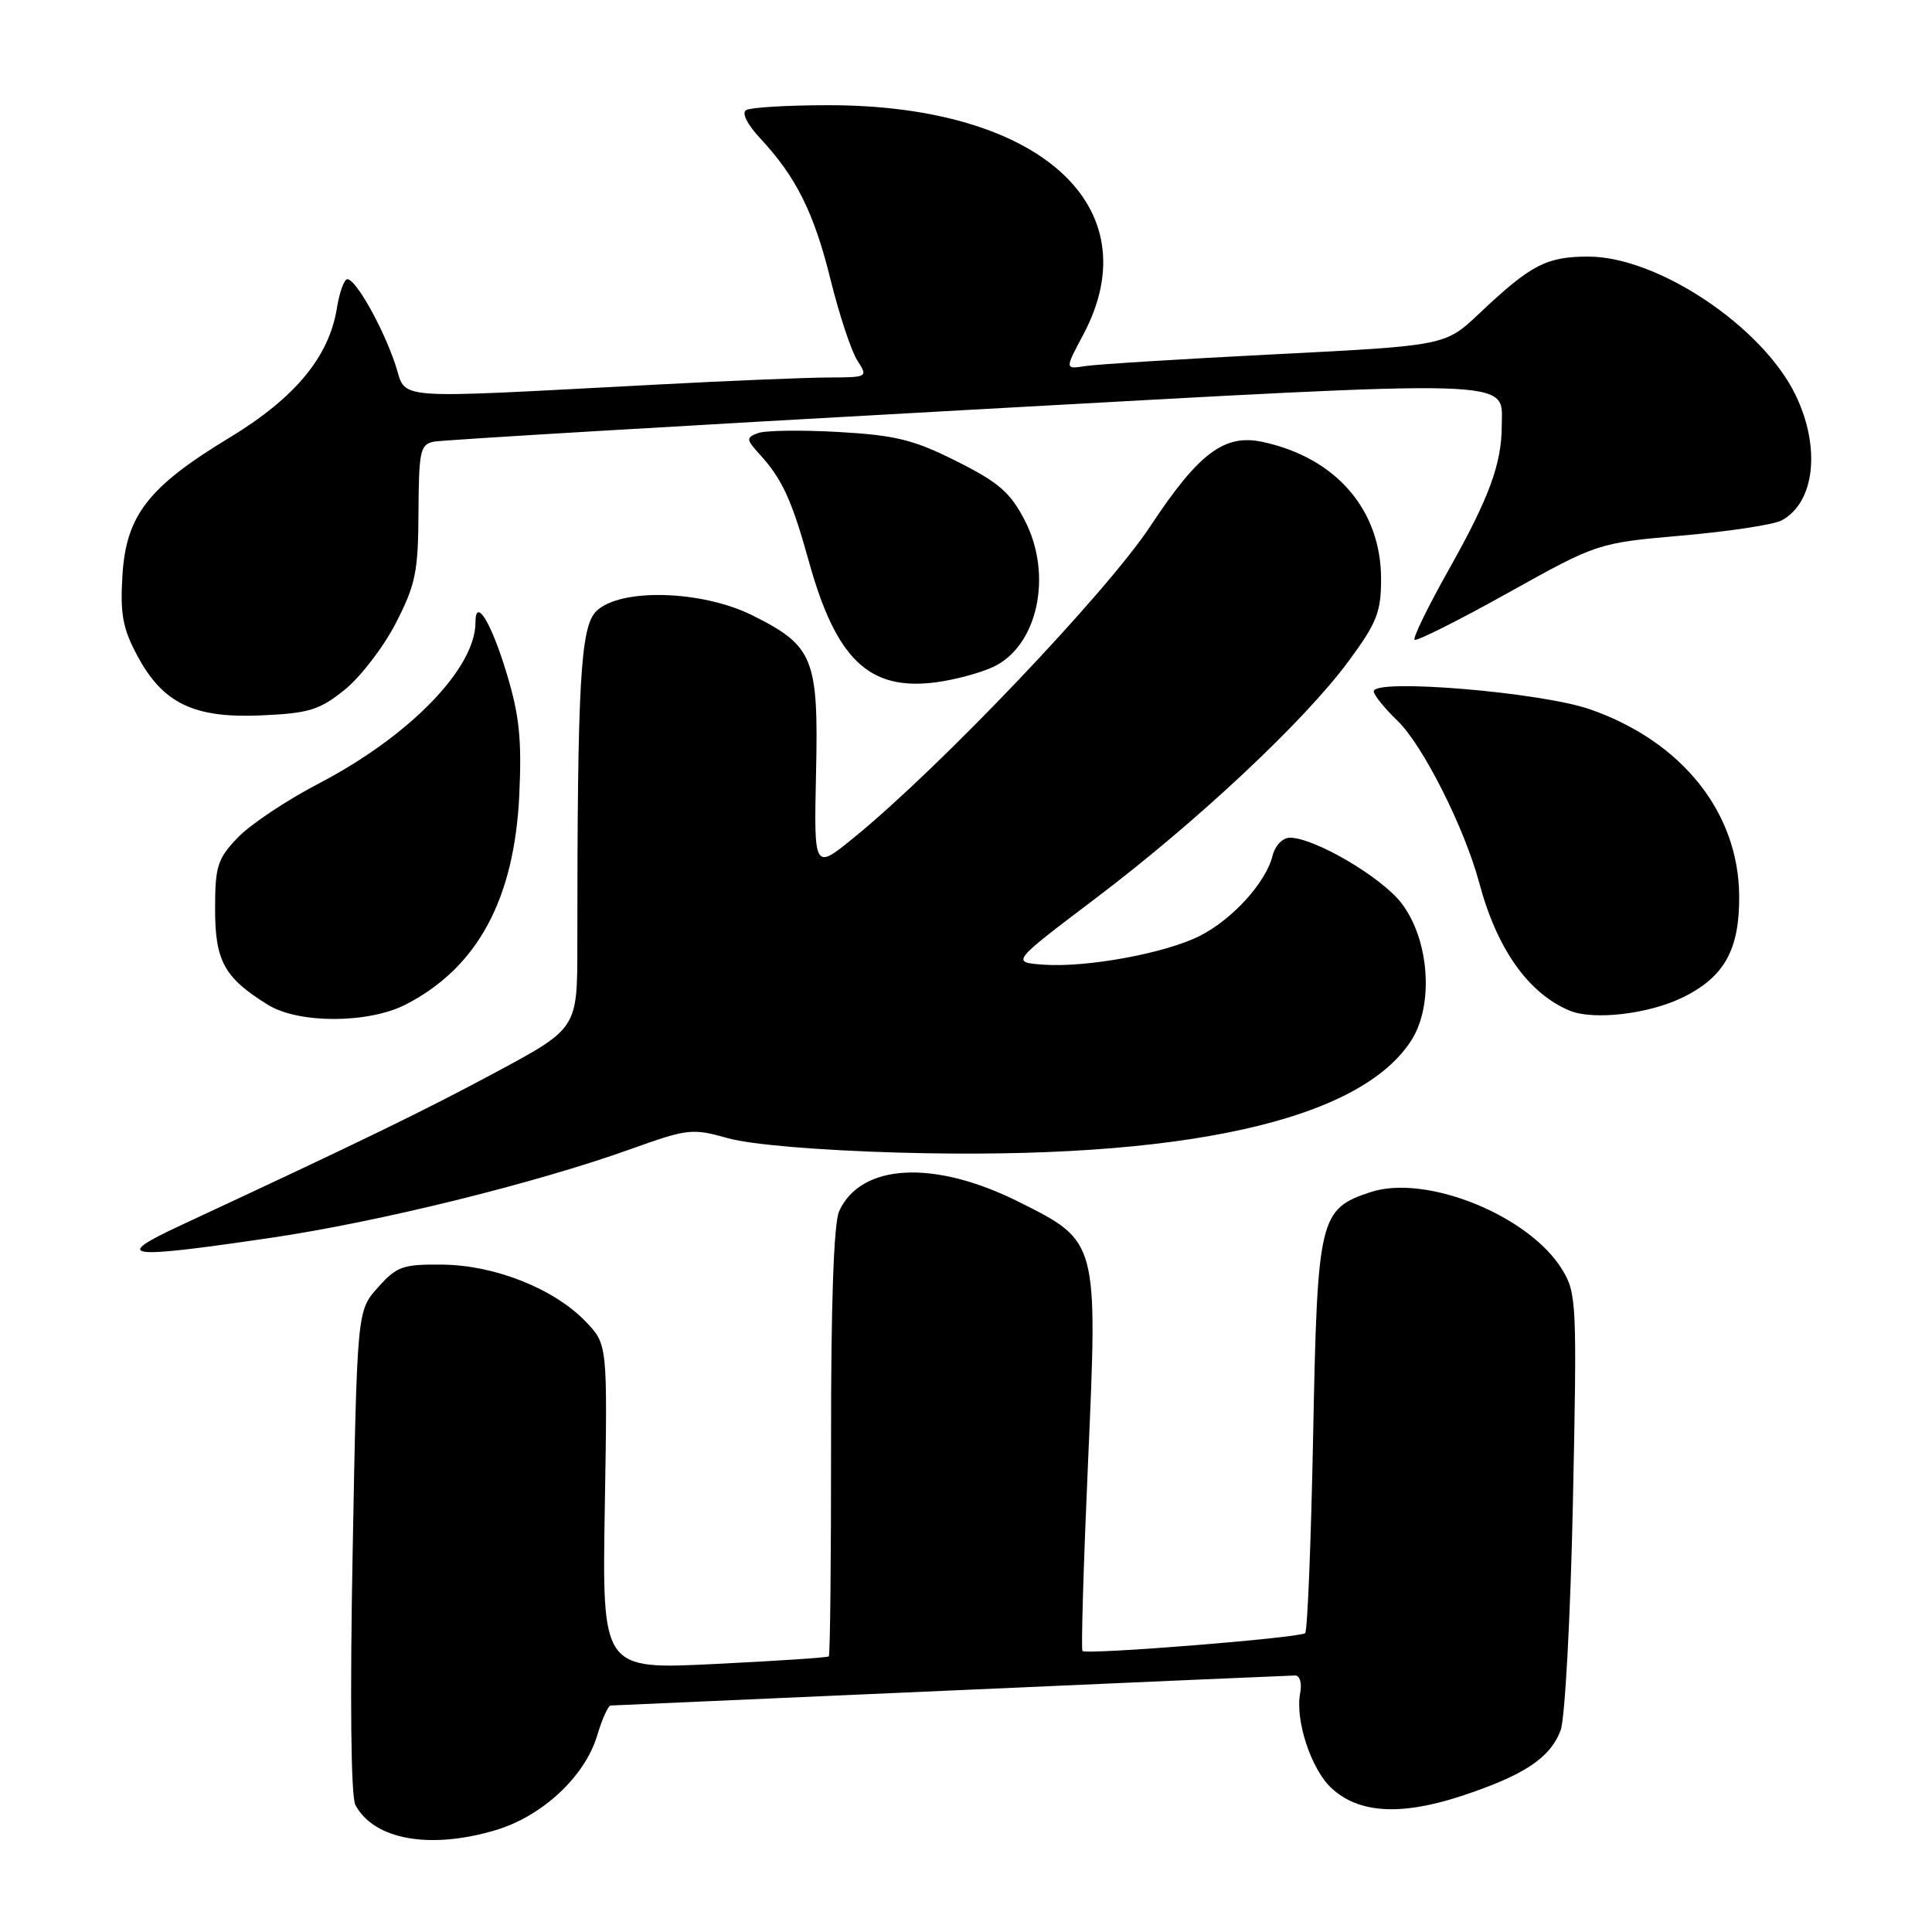 <?xml version="1.0" encoding="UTF-8" standalone="no"?>
<!DOCTYPE svg PUBLIC "-//W3C//DTD SVG 1.1//EN" "http://www.w3.org/Graphics/SVG/1.1/DTD/svg11.dtd" >
<svg xmlns="http://www.w3.org/2000/svg" xmlns:xlink="http://www.w3.org/1999/xlink" version="1.1" viewBox="0 0 256 256">
 <g >
 <path fill="currentColor"
d=" M 65.65 242.51 C 71.83 240.68 77.50 235.40 79.12 229.99 C 79.78 227.79 80.58 226.00 80.91 225.99 C 81.23 225.98 101.52 225.09 126.00 224.00 C 150.48 222.91 171.00 222.02 171.61 222.01 C 172.24 222.00 172.53 223.02 172.28 224.33 C 171.59 227.91 173.71 234.38 176.39 236.90 C 179.99 240.28 185.58 240.63 193.64 237.98 C 201.94 235.24 205.39 232.96 206.79 229.28 C 207.37 227.74 208.10 214.23 208.42 199.00 C 208.97 172.73 208.91 171.35 207.00 168.23 C 202.63 161.06 188.96 155.54 181.61 157.96 C 174.82 160.21 174.56 161.30 174.00 190.12 C 173.72 204.27 173.25 216.09 172.94 216.40 C 172.31 217.02 143.96 219.30 143.43 218.76 C 143.24 218.57 143.57 207.32 144.17 193.77 C 145.47 164.32 145.52 164.52 134.99 159.25 C 123.78 153.64 114.08 154.14 111.19 160.49 C 110.48 162.05 110.10 172.77 110.12 191.04 C 110.13 206.52 110.00 219.32 109.82 219.48 C 109.64 219.64 102.81 220.09 94.64 220.49 C 79.78 221.22 79.78 221.22 80.14 199.68 C 80.50 178.14 80.50 178.14 77.63 175.14 C 73.46 170.78 65.62 167.65 58.67 167.57 C 53.38 167.51 52.59 167.78 50.08 170.59 C 47.32 173.67 47.32 173.67 46.73 205.53 C 46.36 225.13 46.50 238.07 47.09 239.17 C 49.55 243.77 56.94 245.10 65.65 242.51 Z  M 35.81 164.03 C 50.13 161.93 70.95 156.79 83.63 152.24 C 91.15 149.55 91.72 149.48 96.50 150.83 C 99.51 151.67 108.53 152.43 119.18 152.73 C 156.54 153.77 180.30 148.53 187.06 137.77 C 190.01 133.07 189.38 124.49 185.72 119.70 C 183.08 116.23 174.17 111.00 170.91 111.00 C 169.95 111.00 168.95 112.05 168.61 113.42 C 167.73 116.94 163.32 121.80 159.02 123.99 C 154.48 126.31 143.91 128.25 138.20 127.82 C 133.99 127.50 133.99 127.50 145.13 119.07 C 158.63 108.86 172.80 95.58 178.67 87.64 C 182.43 82.55 183.00 81.12 183.00 76.73 C 183.00 67.56 177.04 60.66 167.32 58.56 C 162.24 57.46 158.84 60.01 152.43 69.72 C 146.62 78.51 124.59 101.66 113.17 110.97 C 107.85 115.31 107.85 115.31 108.13 102.41 C 108.47 87.23 107.80 85.58 99.72 81.55 C 92.97 78.18 82.10 77.90 79.00 81.00 C 76.91 83.09 76.50 90.39 76.50 125.38 C 76.50 136.27 76.50 136.27 65.73 142.06 C 56.04 147.26 48.45 150.95 24.00 162.34 C 14.77 166.64 16.44 166.88 35.81 164.03 Z  M 53.79 133.09 C 63.27 128.20 68.16 119.16 68.81 105.31 C 69.15 97.92 68.82 94.76 67.10 89.11 C 65.07 82.42 63.00 79.07 63.00 82.48 C 63.00 88.57 54.23 97.57 42.22 103.83 C 37.97 106.04 33.15 109.26 31.50 110.99 C 28.81 113.80 28.50 114.79 28.50 120.46 C 28.50 127.35 29.73 129.58 35.50 133.14 C 39.59 135.67 48.84 135.64 53.79 133.09 Z  M 222.94 132.18 C 228.49 129.47 230.51 125.84 230.45 118.68 C 230.37 107.63 222.84 98.22 210.69 93.99 C 204.15 91.71 181.97 89.87 182.03 91.61 C 182.04 92.10 183.46 93.85 185.17 95.50 C 188.53 98.73 194.06 109.71 196.01 116.99 C 198.35 125.76 202.52 131.64 208.00 133.92 C 211.15 135.22 218.45 134.37 222.94 132.18 Z  M 45.68 91.39 C 47.78 89.69 50.83 85.72 52.45 82.56 C 55.06 77.49 55.42 75.77 55.45 67.87 C 55.50 59.73 55.68 58.88 57.50 58.52 C 58.60 58.30 90.16 56.42 127.64 54.35 C 202.24 50.22 199.01 50.13 198.99 56.37 C 198.99 61.43 197.33 65.95 192.01 75.41 C 189.25 80.32 187.19 84.53 187.44 84.77 C 187.68 85.01 193.24 82.23 199.78 78.58 C 211.68 71.95 211.68 71.95 222.93 70.96 C 229.11 70.42 235.03 69.52 236.07 68.96 C 240.47 66.61 241.29 59.29 237.92 52.34 C 233.53 43.27 219.65 34.00 210.46 34.00 C 204.91 34.00 202.84 35.08 196.00 41.55 C 191.50 45.80 191.50 45.80 169.00 46.94 C 156.62 47.57 145.28 48.27 143.80 48.51 C 141.09 48.93 141.09 48.93 143.55 44.32 C 152.59 27.31 137.65 13.91 109.70 13.94 C 104.30 13.94 99.43 14.24 98.86 14.59 C 98.25 14.97 99.02 16.50 100.76 18.36 C 105.50 23.45 107.88 28.22 110.07 37.12 C 111.21 41.73 112.80 46.51 113.59 47.75 C 115.03 49.98 115.00 50.00 109.77 50.02 C 106.87 50.03 96.62 50.45 87.00 50.96 C 50.86 52.85 54.01 53.10 52.36 48.23 C 50.68 43.27 47.15 37.00 46.03 37.00 C 45.60 37.00 44.98 38.72 44.64 40.83 C 43.61 47.29 39.08 52.74 30.38 58.01 C 19.63 64.52 16.70 68.30 16.22 76.29 C 15.91 81.36 16.27 83.30 18.20 86.89 C 21.59 93.22 25.70 95.20 34.68 94.79 C 40.95 94.51 42.34 94.08 45.68 91.39 Z  M 131.61 88.37 C 137.50 85.60 139.53 76.23 135.81 69.00 C 133.89 65.26 132.36 63.93 126.78 61.13 C 121.09 58.27 118.69 57.67 111.10 57.24 C 106.18 56.96 101.37 57.03 100.42 57.39 C 98.83 58.00 98.86 58.23 100.73 60.28 C 103.64 63.48 104.94 66.31 107.17 74.36 C 110.78 87.38 115.16 91.57 124.00 90.41 C 126.47 90.09 129.90 89.17 131.61 88.37 Z "/>
</g>
</svg>